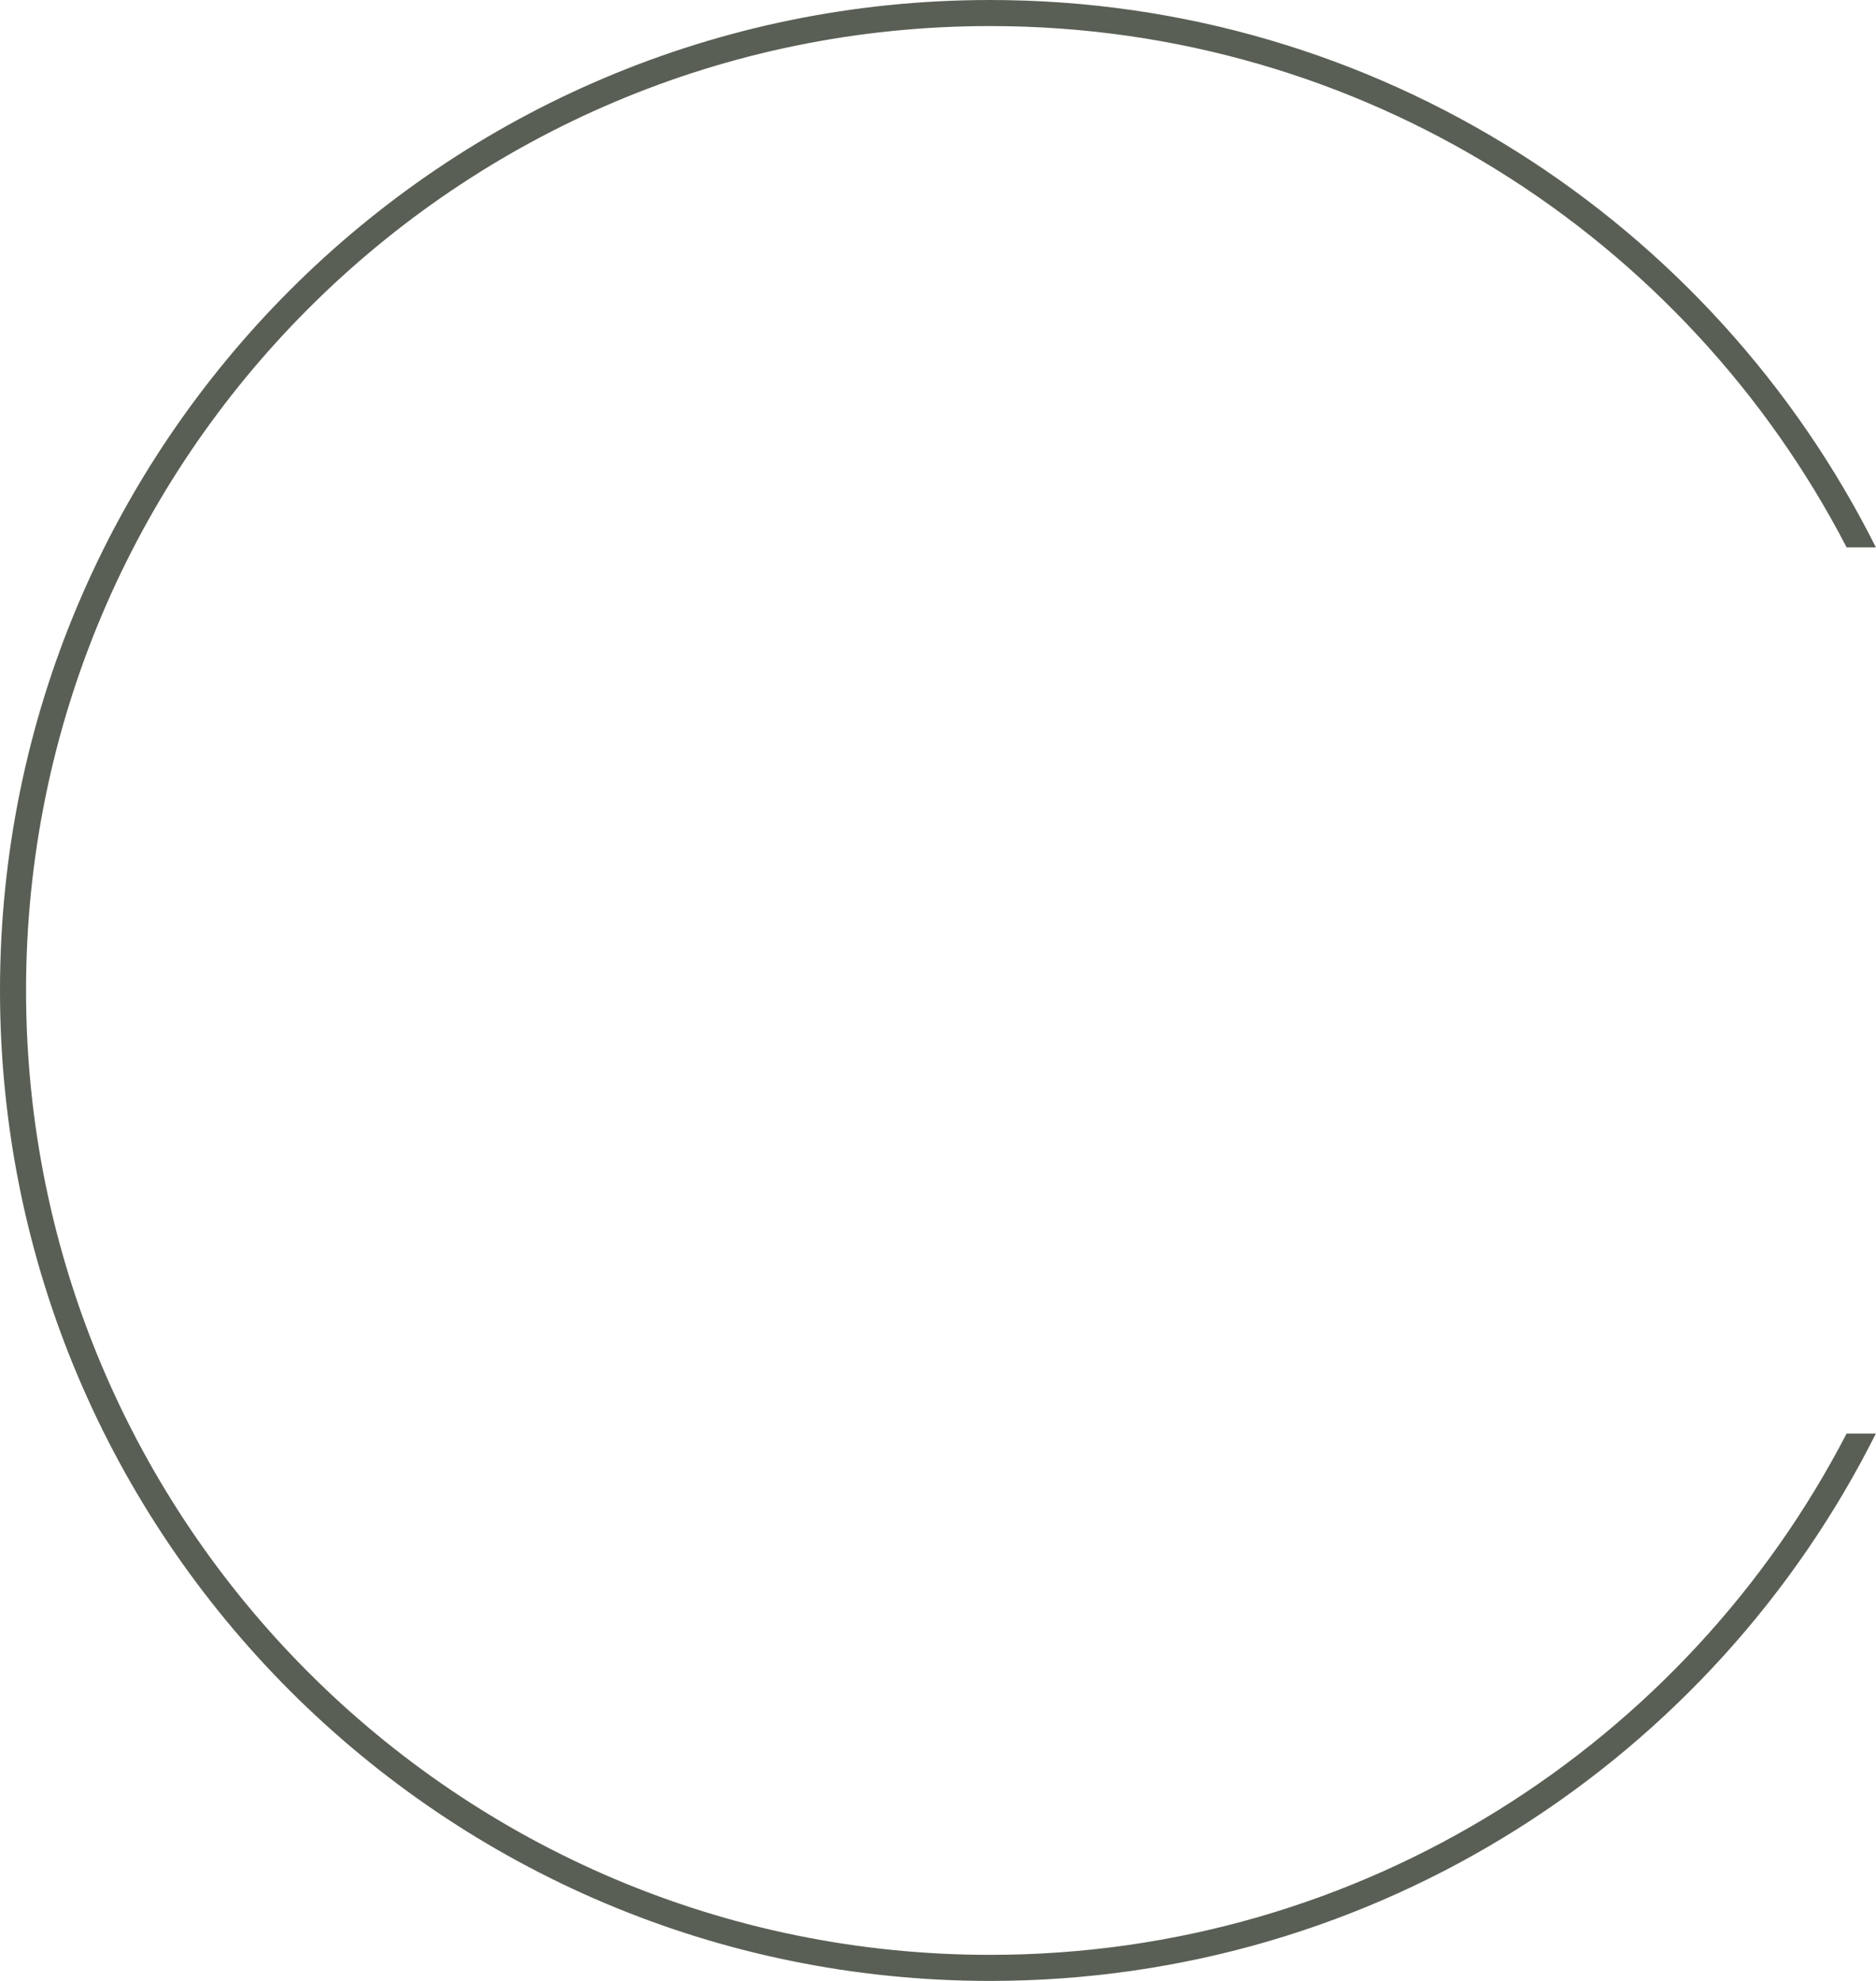 <svg width="72" height="76" viewBox="0 0 72 76" fill="none" xmlns="http://www.w3.org/2000/svg">
<path fill-rule="evenodd" clip-rule="evenodd" d="M70.872 55C64.715 66.881 52.306 75 38 75C17.566 75 1 58.434 1 38C1 17.566 17.566 1 38 1C52.306 1 64.715 9.119 70.872 21H71.995C65.755 8.548 52.876 0 38 0C17.013 0 0 17.013 0 38C0 58.987 17.013 76 38 76C52.876 76 65.755 67.452 71.995 55H70.872Z" fill="#595F54"/>
</svg>
